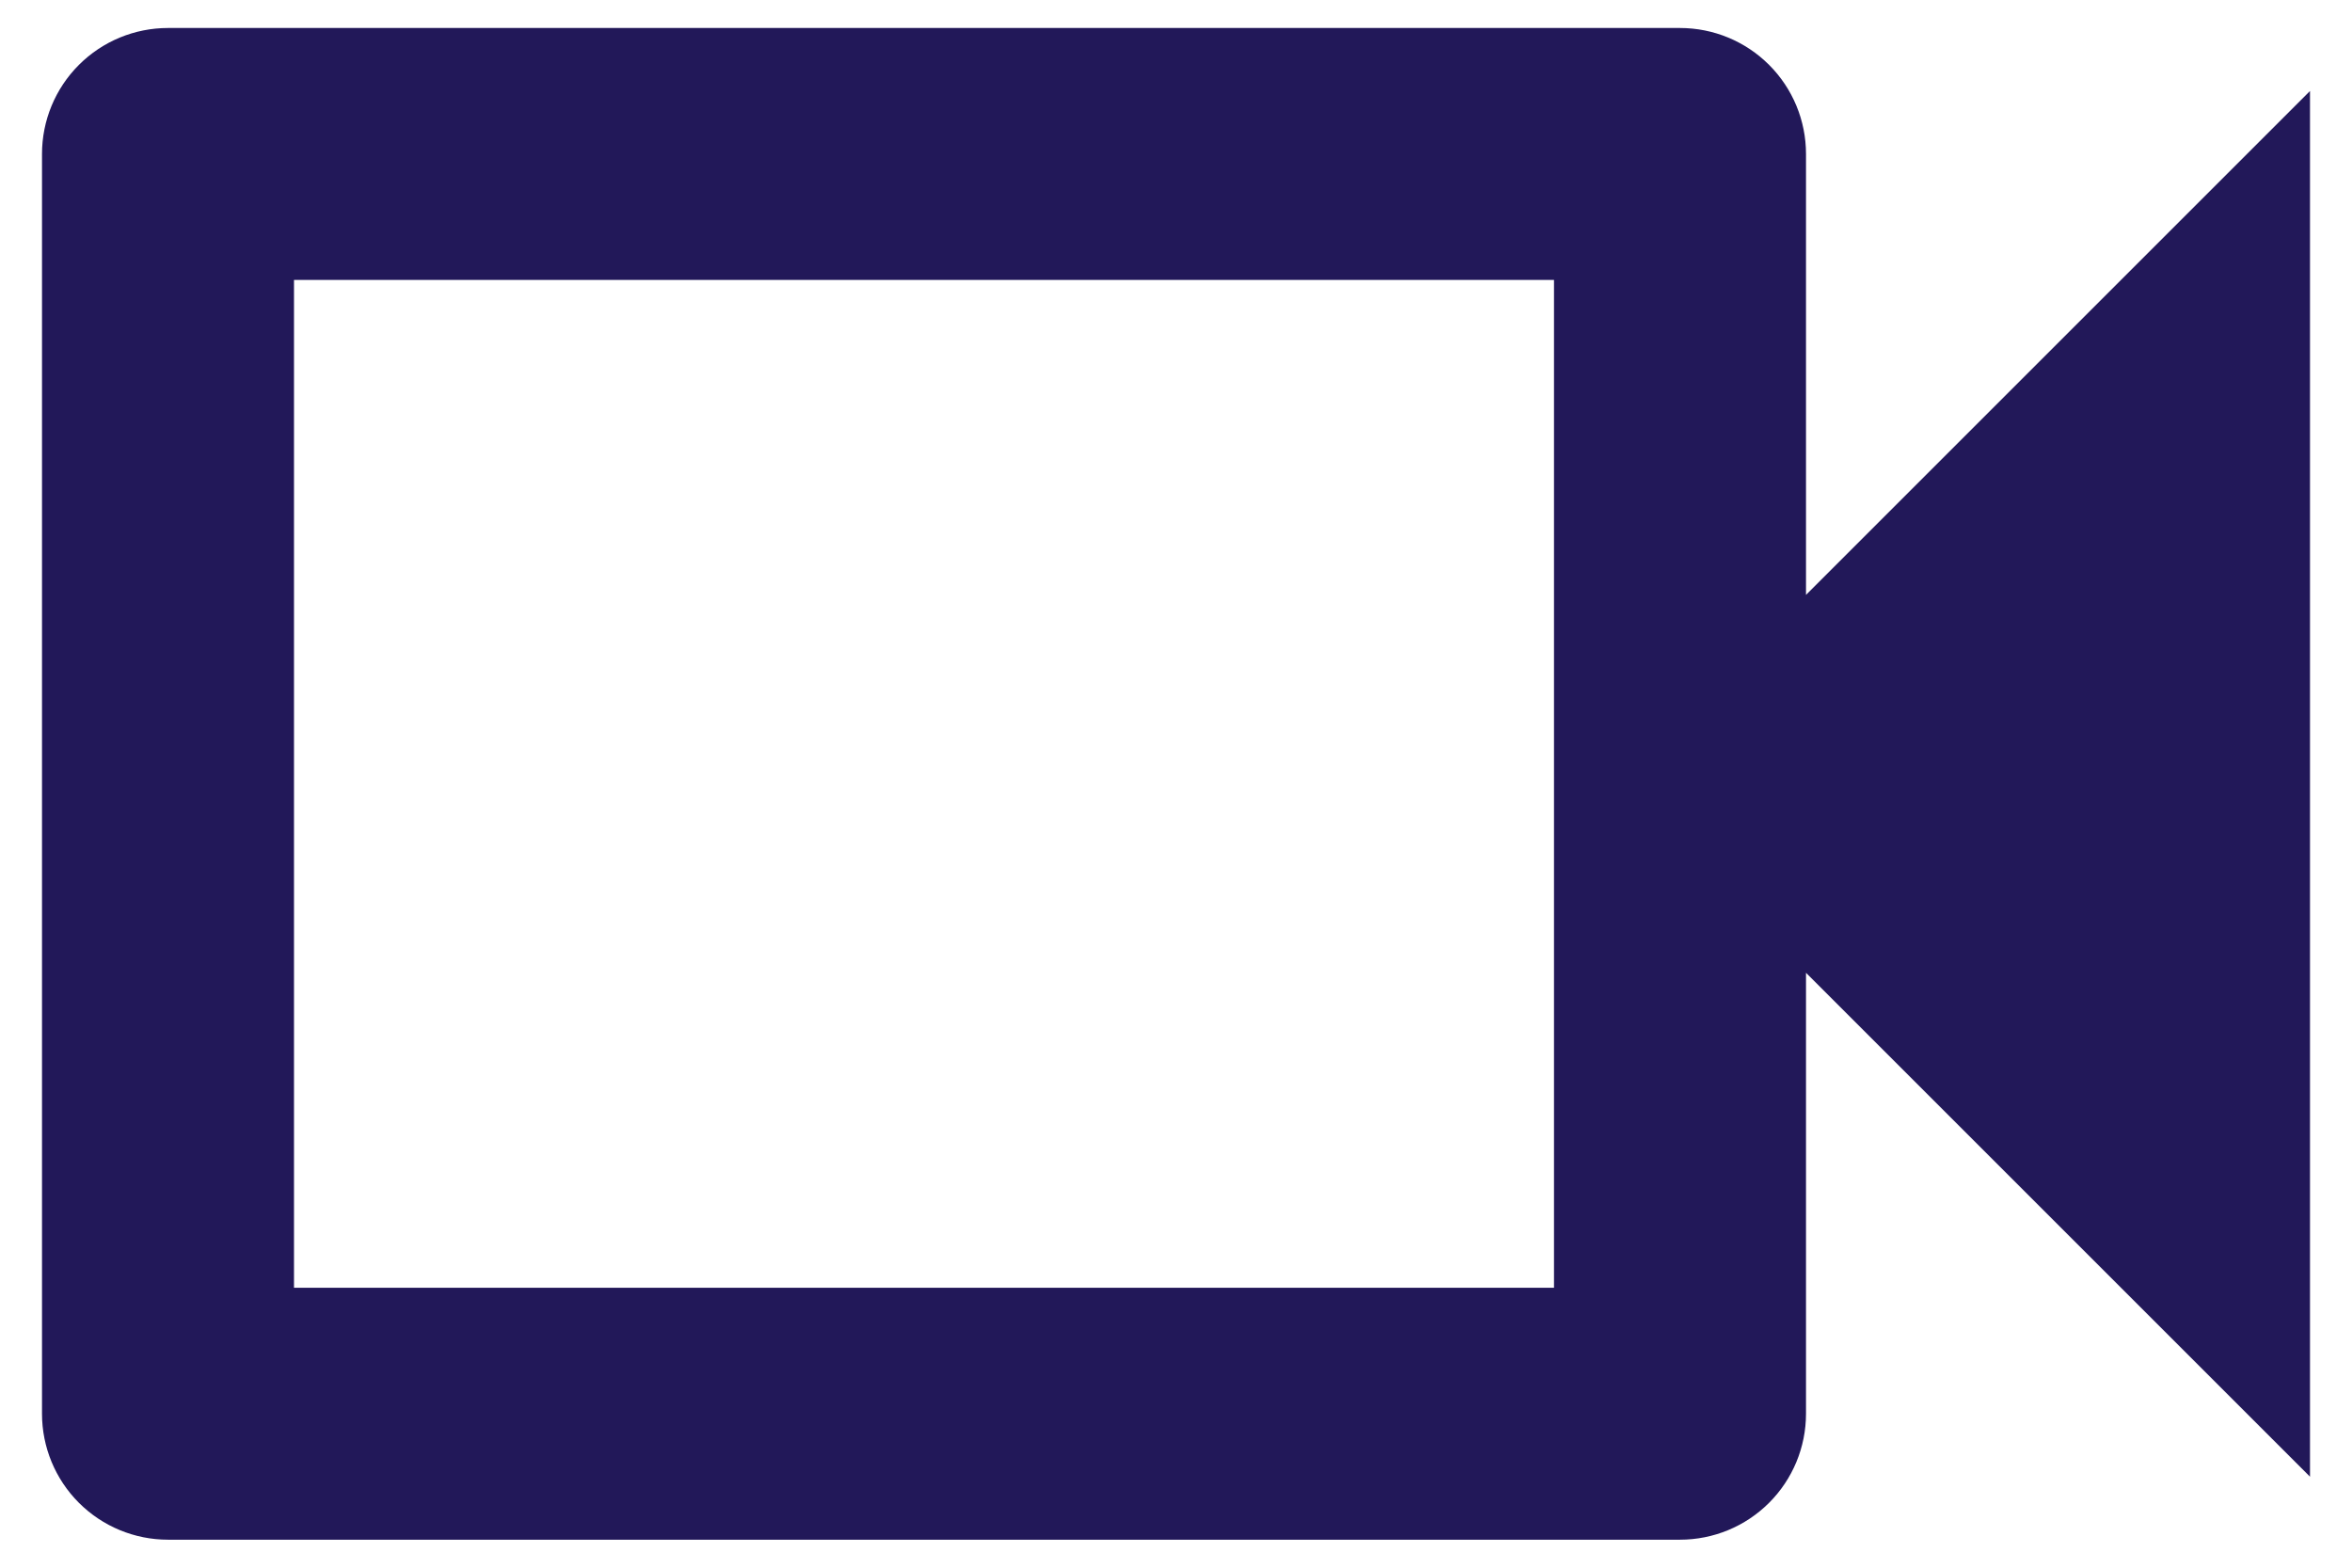 <svg width="42" height="28" viewBox="0 0 42 28" fill="none" xmlns="http://www.w3.org/2000/svg">
<path d="M27.75 5V23H5.25V5H27.75ZM30 0.5H3C2.403 0.5 1.831 0.737 1.409 1.159C0.987 1.581 0.75 2.153 0.75 2.75V25.25C0.75 25.847 0.987 26.419 1.409 26.841C1.831 27.263 2.403 27.5 3 27.5H30C30.597 27.5 31.169 27.263 31.591 26.841C32.013 26.419 32.25 25.847 32.25 25.25V17.375L41.25 26.375V1.625L32.25 10.625V2.75C32.25 2.153 32.013 1.581 31.591 1.159C31.169 0.737 30.597 0.5 30 0.5Z" fill="#221859"/>
</svg>
